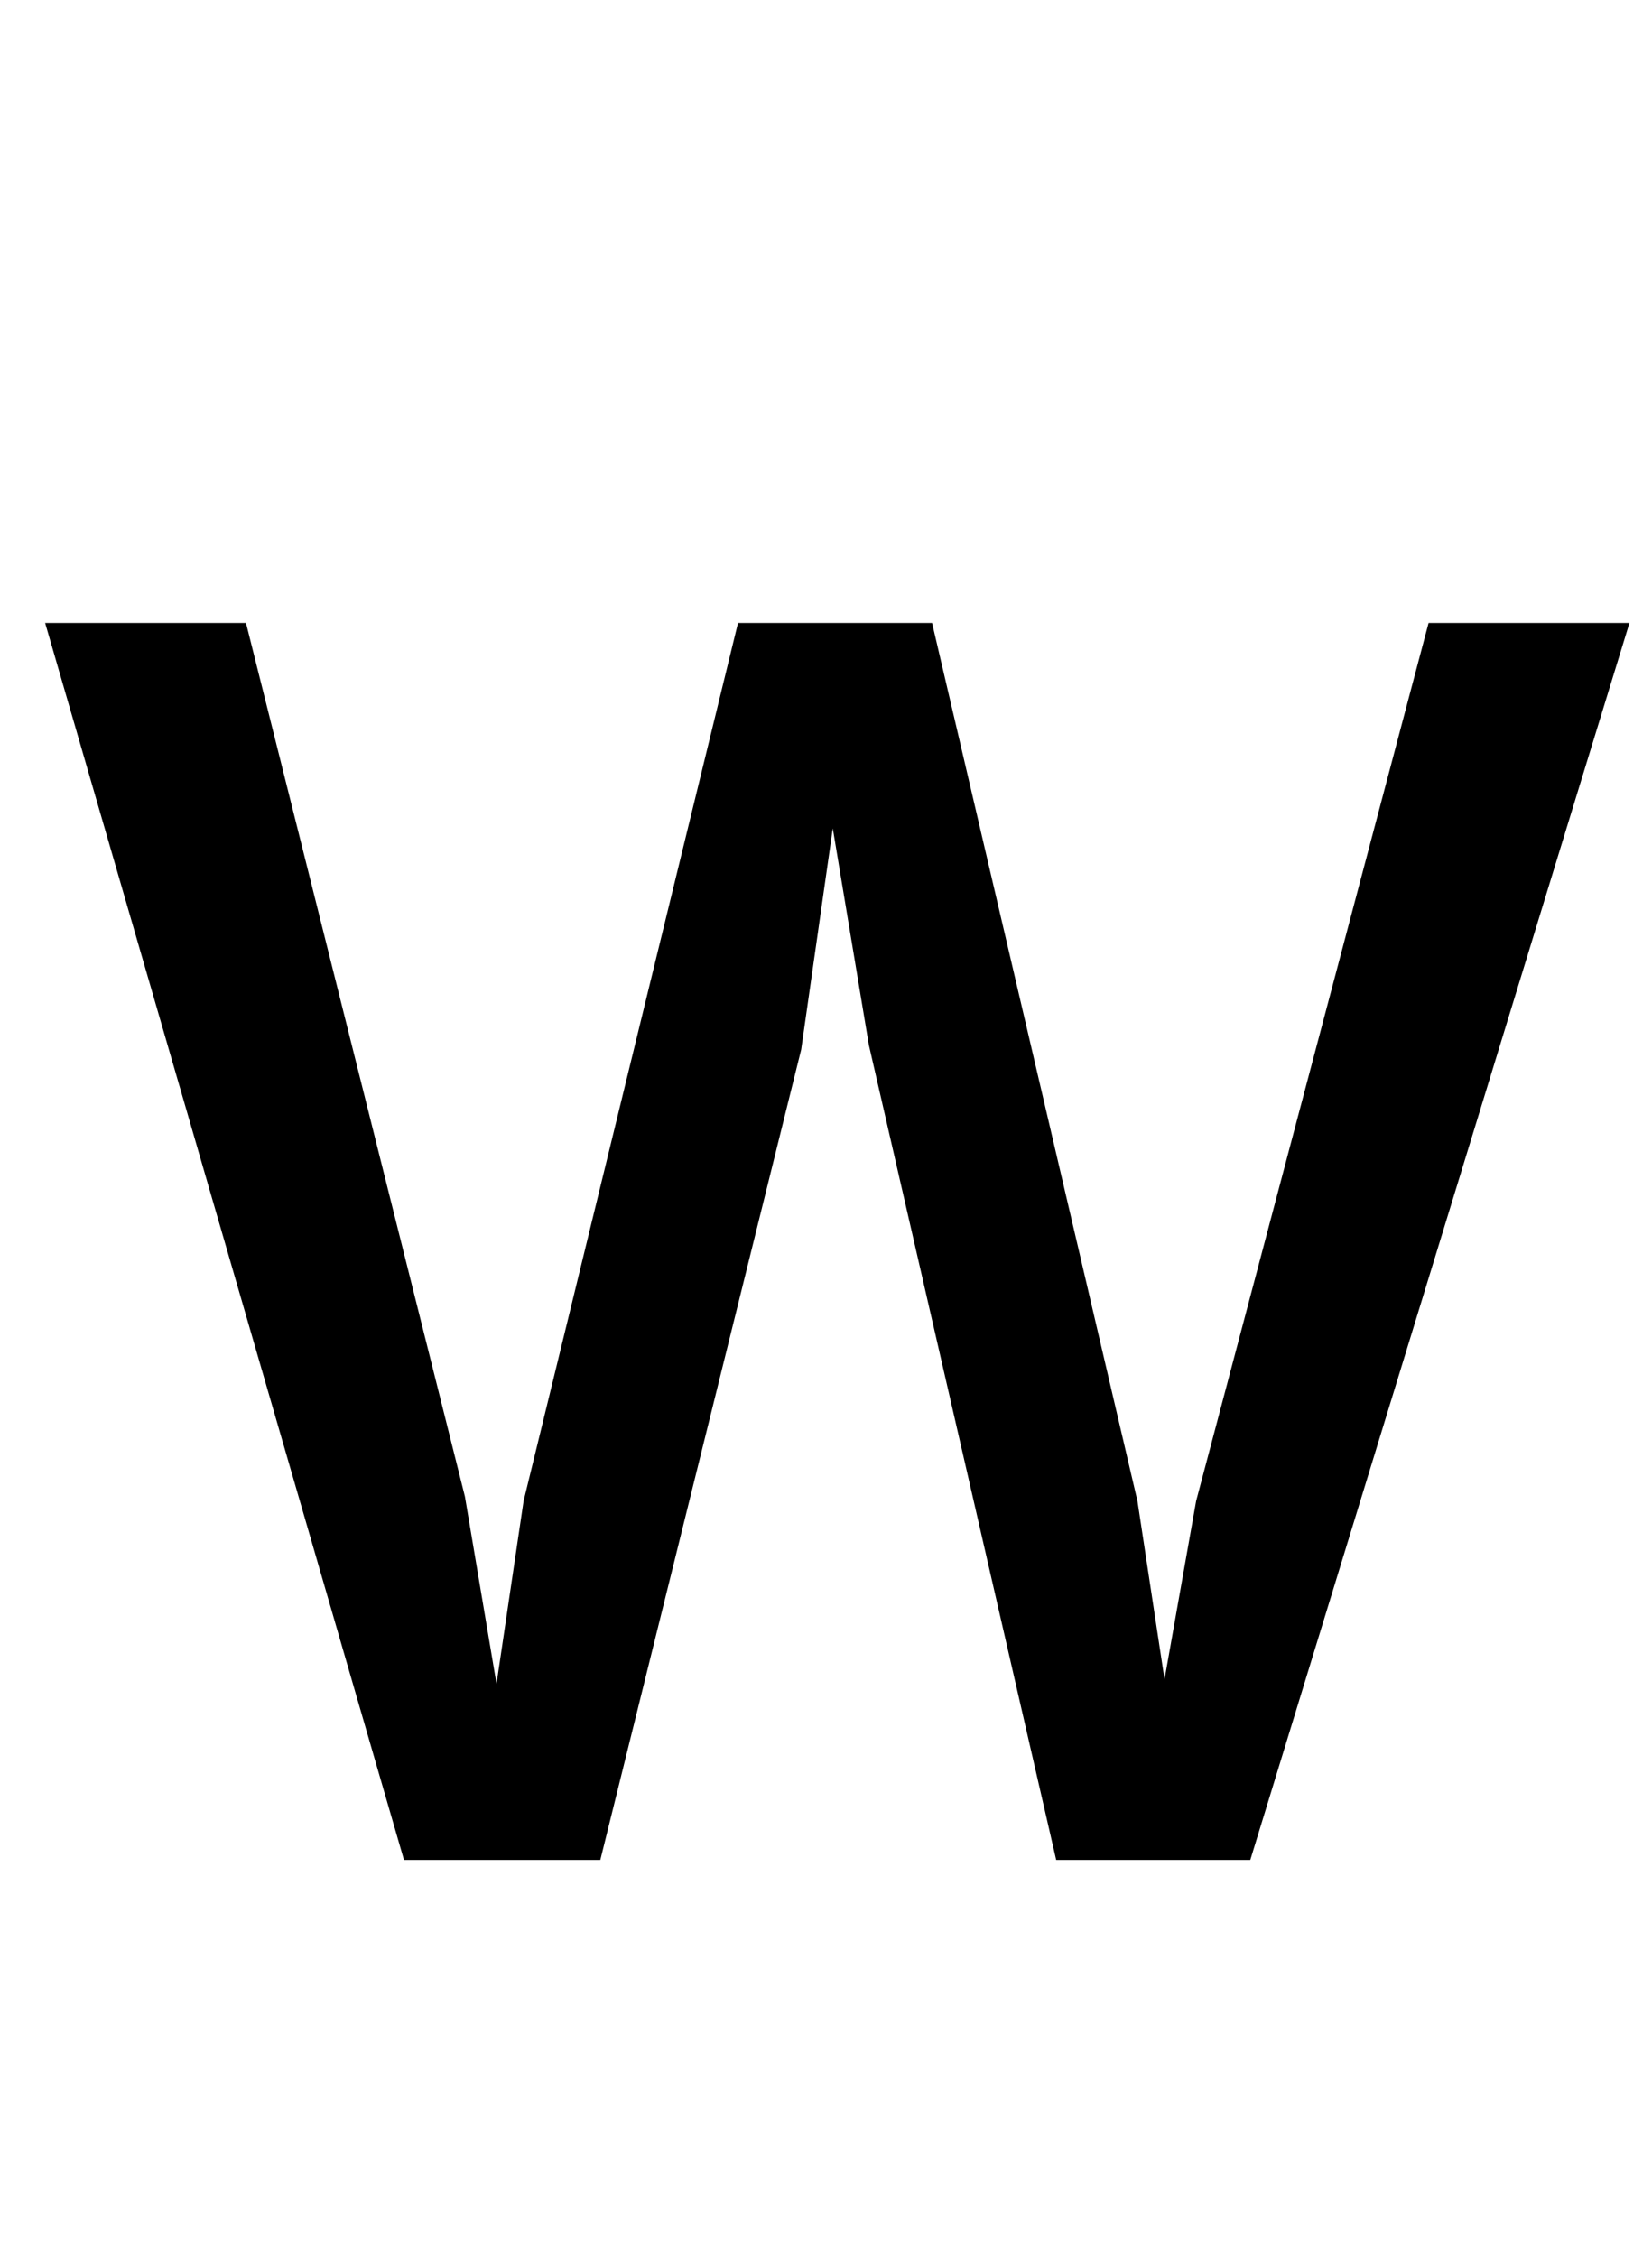 <?xml version="1.0" standalone="no"?>
<!DOCTYPE svg PUBLIC "-//W3C//DTD SVG 1.1//EN" "http://www.w3.org/Graphics/SVG/1.1/DTD/svg11.dtd" >
<svg xmlns="http://www.w3.org/2000/svg" xmlns:xlink="http://www.w3.org/1999/xlink" version="1.1" viewBox="-10 0 732 1000">
   <path fill="currentColor"
d="M623 276h89l-168 548h-86l-83 -361l-16 -96l-14 98l-89 359h-87l-159 -548h89l97 387l14 83l12 -81l95 -389h86l91 389l12 79l14 -79z" />
</svg>
